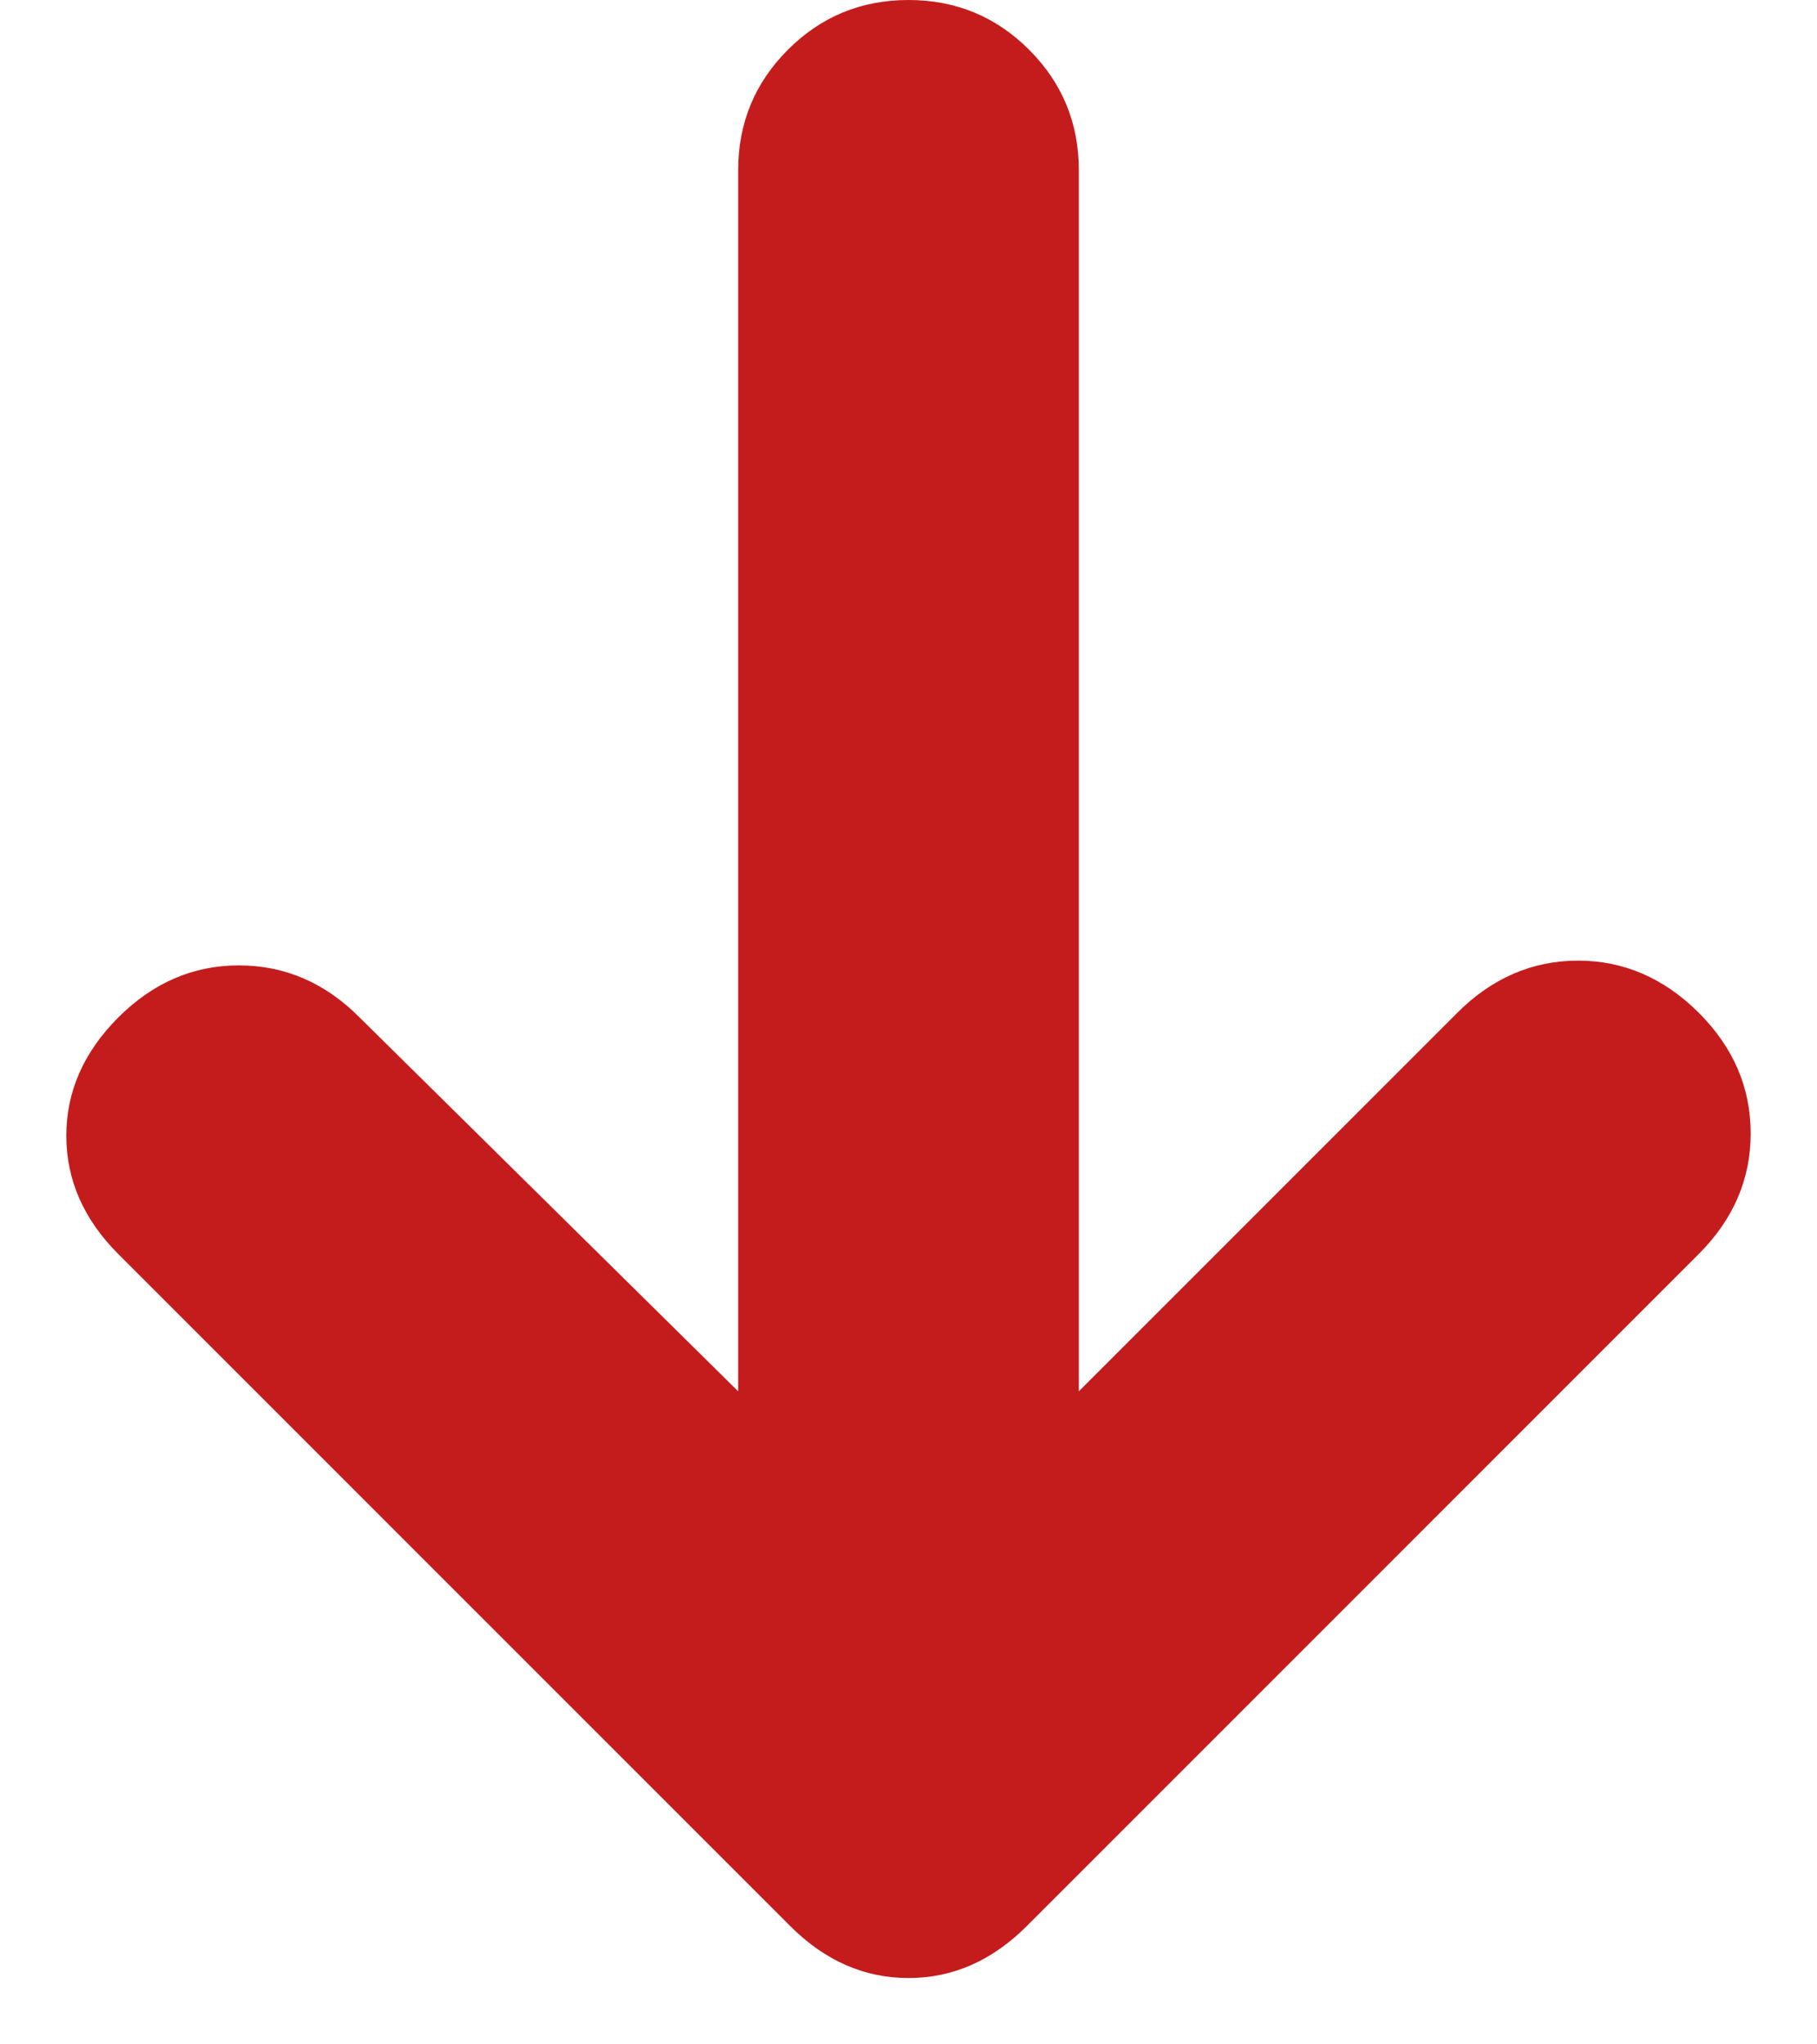 <svg width="8" height="9" viewBox="0 0 8 9" fill="none" xmlns="http://www.w3.org/2000/svg">
<path d="M4.75 6.125L6.417 4.458C6.569 4.306 6.747 4.229 6.948 4.229C7.149 4.229 7.326 4.306 7.479 4.458C7.632 4.611 7.708 4.788 7.708 4.99C7.708 5.191 7.632 5.368 7.479 5.521L4.521 8.479C4.368 8.632 4.194 8.708 4 8.708C3.806 8.708 3.632 8.632 3.479 8.479L0.521 5.521C0.368 5.368 0.292 5.194 0.292 5C0.292 4.806 0.368 4.632 0.521 4.479C0.674 4.326 0.851 4.25 1.052 4.25C1.253 4.25 1.431 4.326 1.583 4.479L3.25 6.125L3.25 0.75C3.25 0.542 3.323 0.365 3.469 0.219C3.615 0.073 3.792 0 4 0C4.208 0 4.385 0.073 4.531 0.219C4.677 0.365 4.75 0.542 4.75 0.75L4.75 6.125Z" fill="#C41C1C"/>
</svg>
